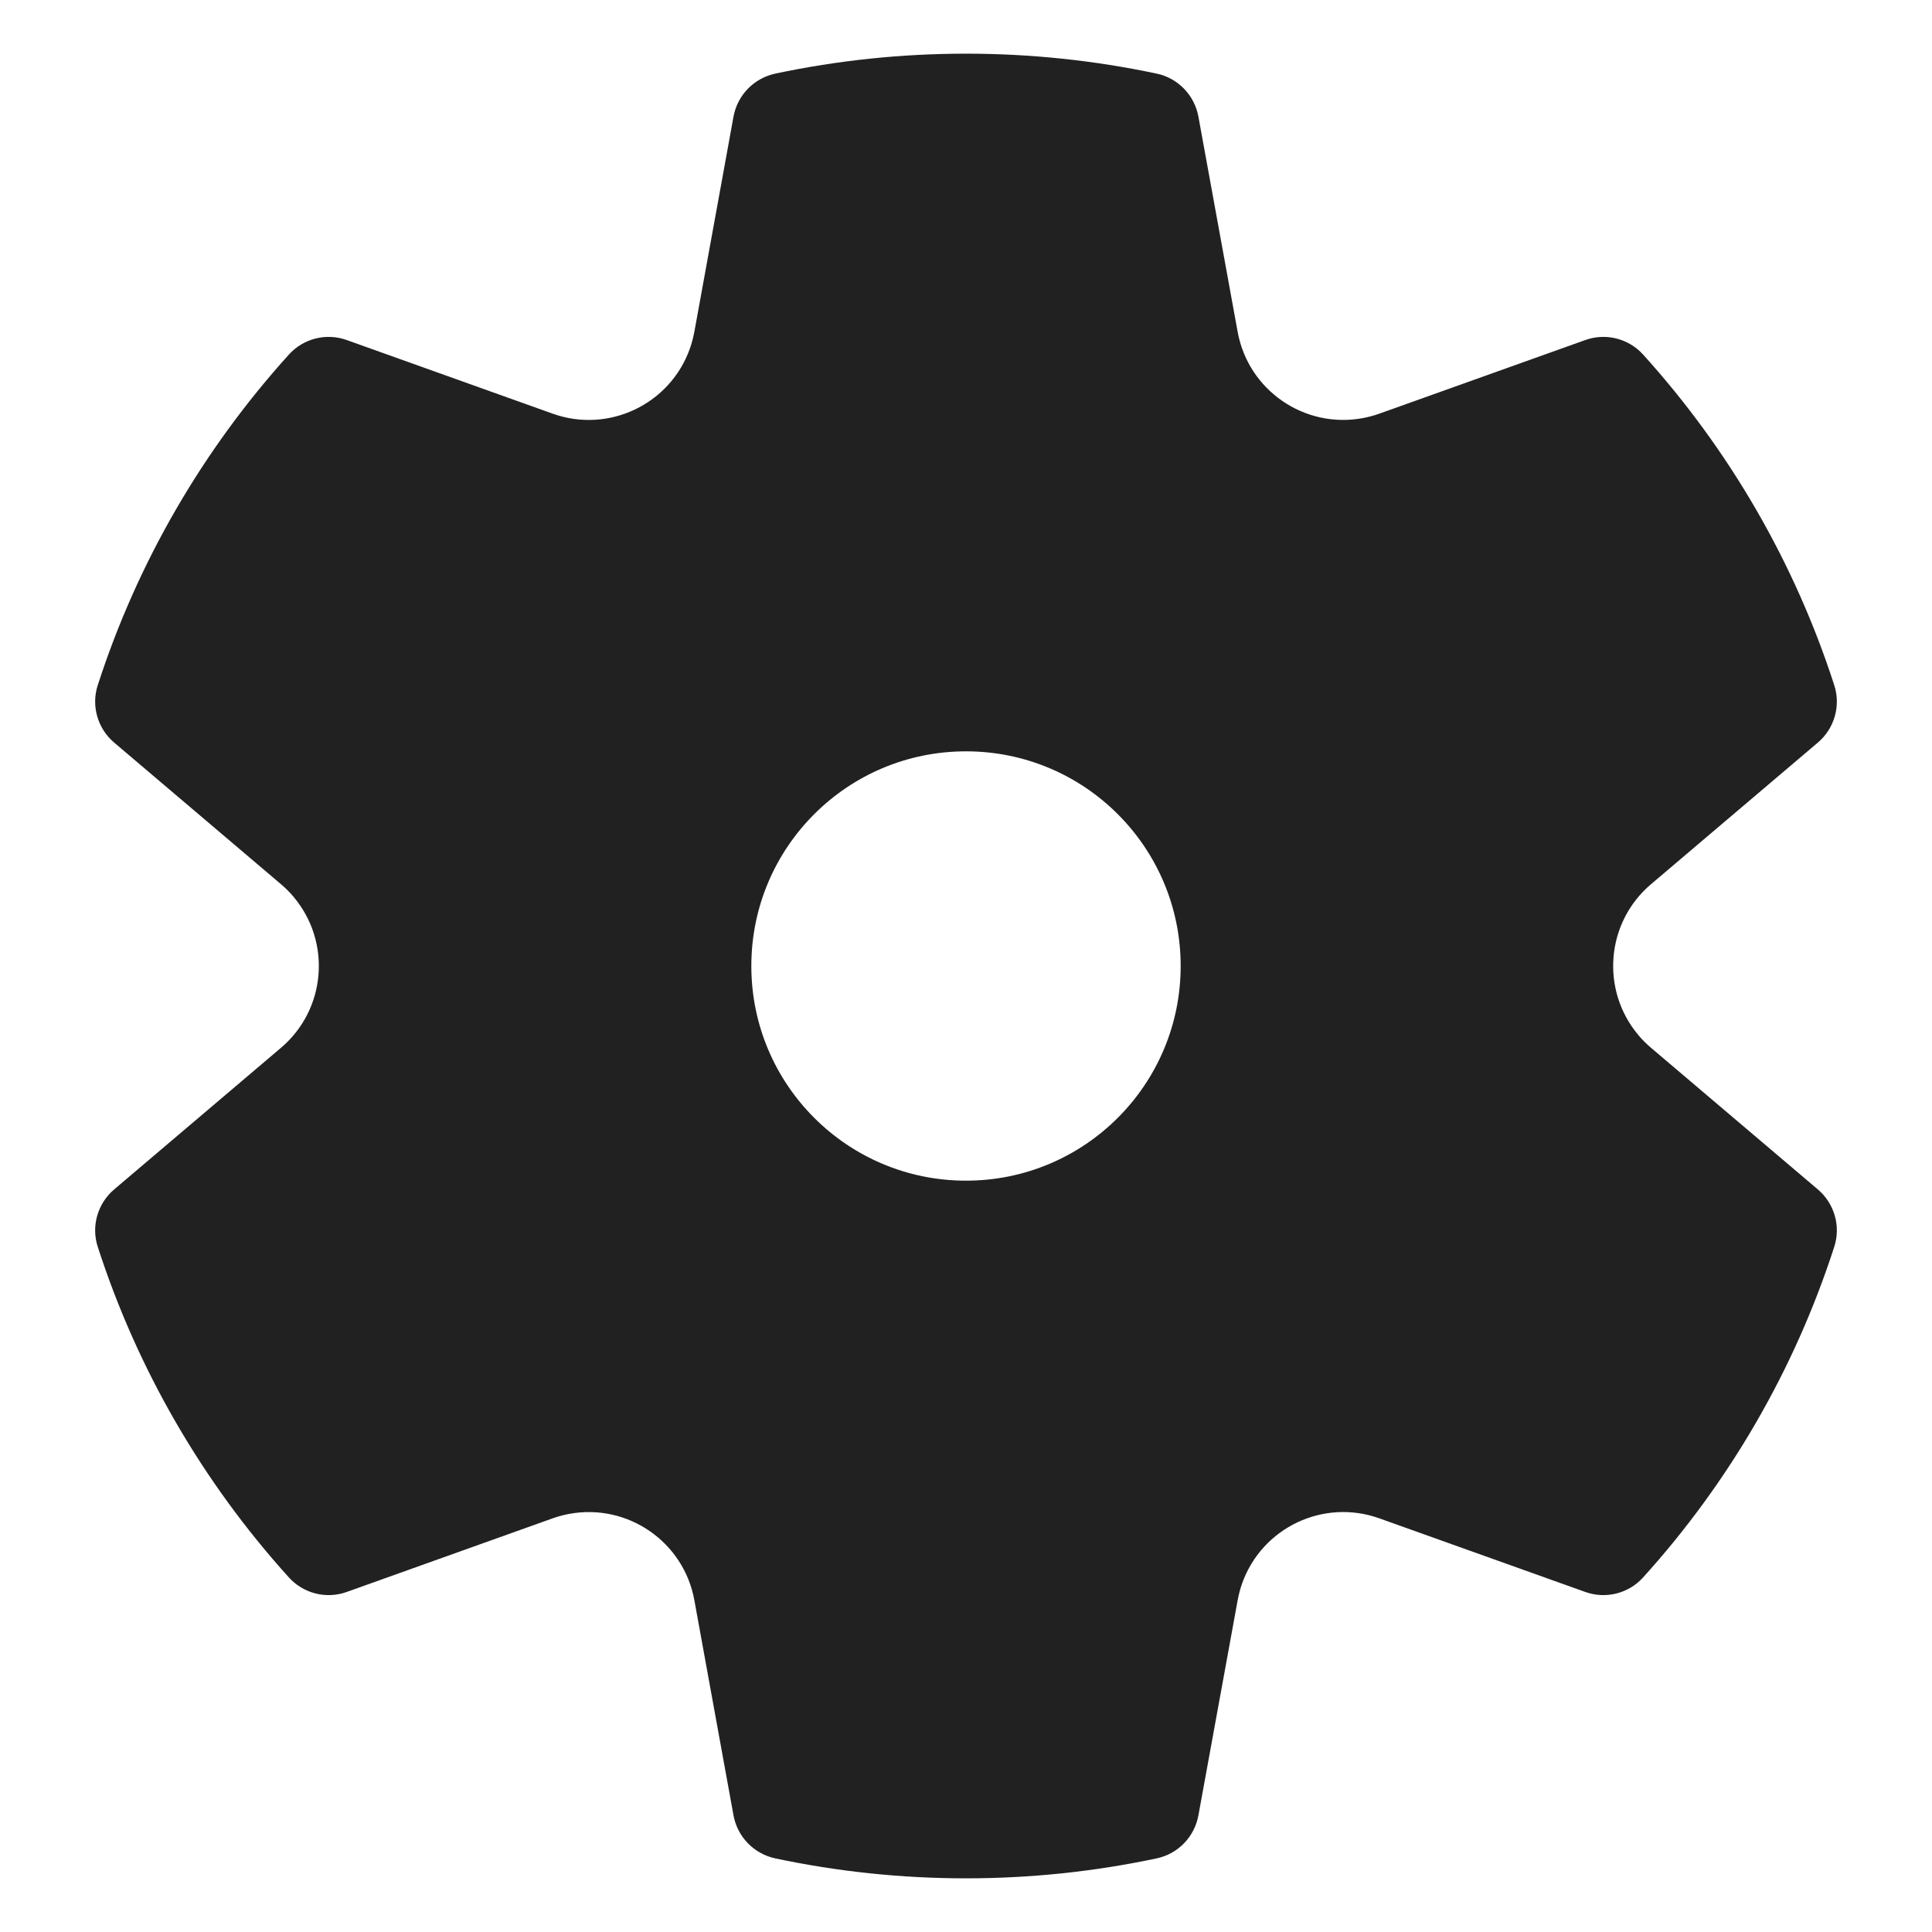 <svg width="18" height="18" viewBox="0 0 18 18" fill="none" xmlns="http://www.w3.org/2000/svg">
<path d="M0.911 6.383C1.28 5.241 1.888 4.192 2.691 3.304C2.827 3.153 3.04 3.1 3.23 3.168L5.149 3.854C5.669 4.04 6.241 3.769 6.427 3.249C6.445 3.198 6.459 3.145 6.469 3.092L6.834 1.086C6.871 0.886 7.024 0.729 7.222 0.686C7.802 0.563 8.397 0.5 9 0.5C9.602 0.5 10.197 0.563 10.777 0.686C10.975 0.728 11.128 0.886 11.165 1.085L11.531 3.092C11.63 3.635 12.151 3.995 12.694 3.896C12.748 3.886 12.8 3.872 12.851 3.854L14.77 3.168C14.96 3.1 15.173 3.153 15.309 3.304C16.112 4.192 16.72 5.241 17.089 6.383C17.152 6.575 17.091 6.787 16.937 6.918L15.382 8.238C14.961 8.595 14.91 9.226 15.267 9.647C15.302 9.689 15.341 9.727 15.382 9.762L16.937 11.082C17.091 11.213 17.152 11.425 17.089 11.617C16.72 12.759 16.112 13.808 15.309 14.696C15.173 14.847 14.96 14.9 14.77 14.832L12.851 14.146C12.331 13.96 11.759 14.231 11.573 14.751C11.555 14.802 11.541 14.855 11.531 14.909L11.165 16.915C11.128 17.114 10.975 17.272 10.777 17.314C10.197 17.437 9.602 17.5 9 17.5C8.397 17.5 7.802 17.437 7.222 17.314C7.024 17.271 6.871 17.114 6.834 16.914L6.469 14.908C6.37 14.365 5.849 14.005 5.306 14.104C5.252 14.114 5.2 14.128 5.149 14.146L3.23 14.832C3.04 14.9 2.827 14.847 2.691 14.696C1.888 13.808 1.28 12.759 0.911 11.617C0.848 11.425 0.909 11.213 1.063 11.082L2.618 9.762C3.039 9.405 3.09 8.774 2.733 8.353C2.698 8.311 2.659 8.273 2.618 8.238L1.063 6.918C0.909 6.787 0.848 6.575 0.911 6.383ZM7 9C7 10.105 7.895 11 9 11C10.105 11 11 10.105 11 9C11 7.895 10.105 7 9 7C7.895 7 7 7.895 7 9Z" fill="#212121"/>
</svg>
